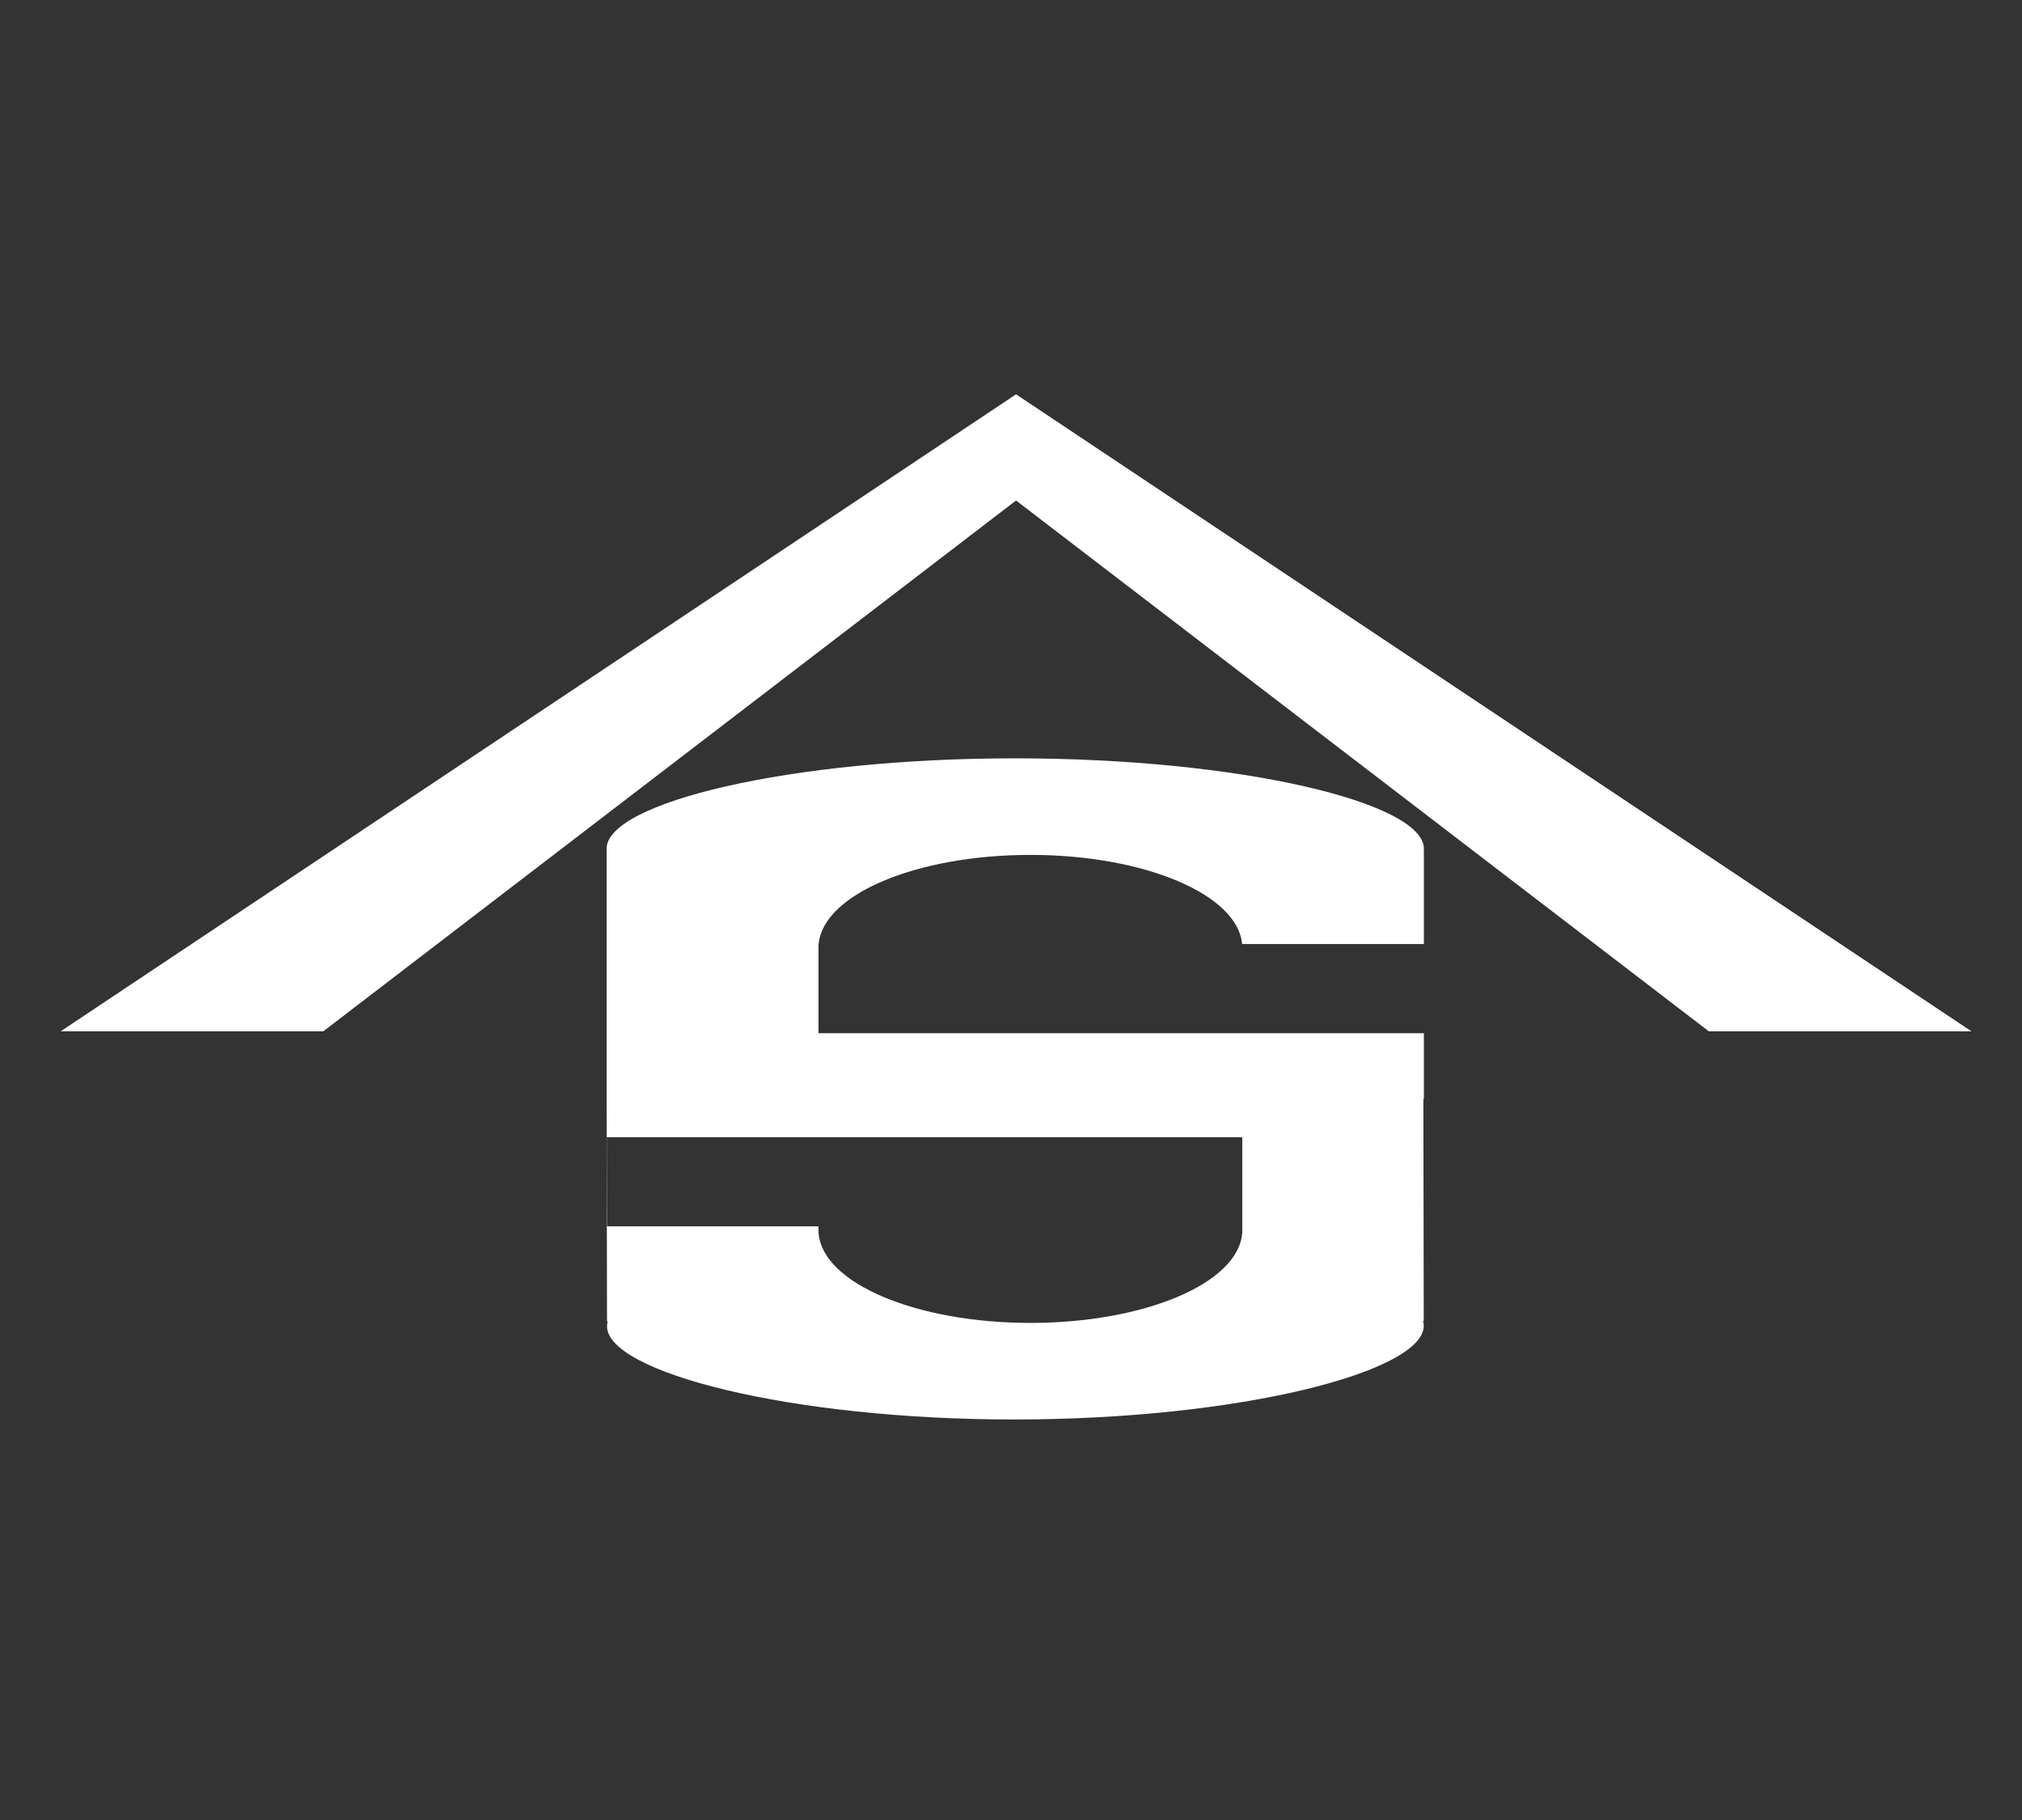 <svg width="200" height="180" viewBox="0 0 200 180" fill="none" xmlns="http://www.w3.org/2000/svg">
    <rect x="0" y="0" width="200" height="180" fill="#333333" stroke="none"/>
    <path fill-rule="evenodd" clip-rule="evenodd" d="M195 102L100.5 39L6 102H195ZM169.024 102L100.5 49.5L31.976 102H169.024Z" fill="white"/>
    <path fill-rule="evenodd" clip-rule="evenodd" d="M140.84 83.942C140.84 83.976 140.839 84.01 140.837 84.044C140.836 84.071 140.834 84.098 140.831 84.125C140.827 84.159 140.822 84.192 140.817 84.226H140.84V93.367H122.859C122.419 88.466 113.212 84.551 101.917 84.551C90.623 84.551 81.415 88.466 80.975 93.367H80.959V102.184H140.84V108.669H140.788L140.826 130.637L140.757 130.637C140.803 130.797 140.826 130.957 140.827 131.119C140.834 135.644 122.728 140.373 100.42 140.388C78.112 140.403 60.05 135.698 60.042 131.173C60.042 131.011 60.064 130.851 60.11 130.691L60.041 130.691L60.025 121.286H80.959V122.02H80.975C81.415 126.922 90.623 130.837 101.917 130.837C113.212 130.837 122.419 126.922 122.859 122.02H122.876V112.469H60.01L60.004 108.669H60V84.226H60.024C60.008 84.132 60 84.037 60 83.942C60 79.39 78.097 75 100.42 75C122.744 75 140.84 79.39 140.84 83.942ZM60.01 112.469L60.025 121.286H60V112.469H60.01Z" fill="white"/>
</svg>
